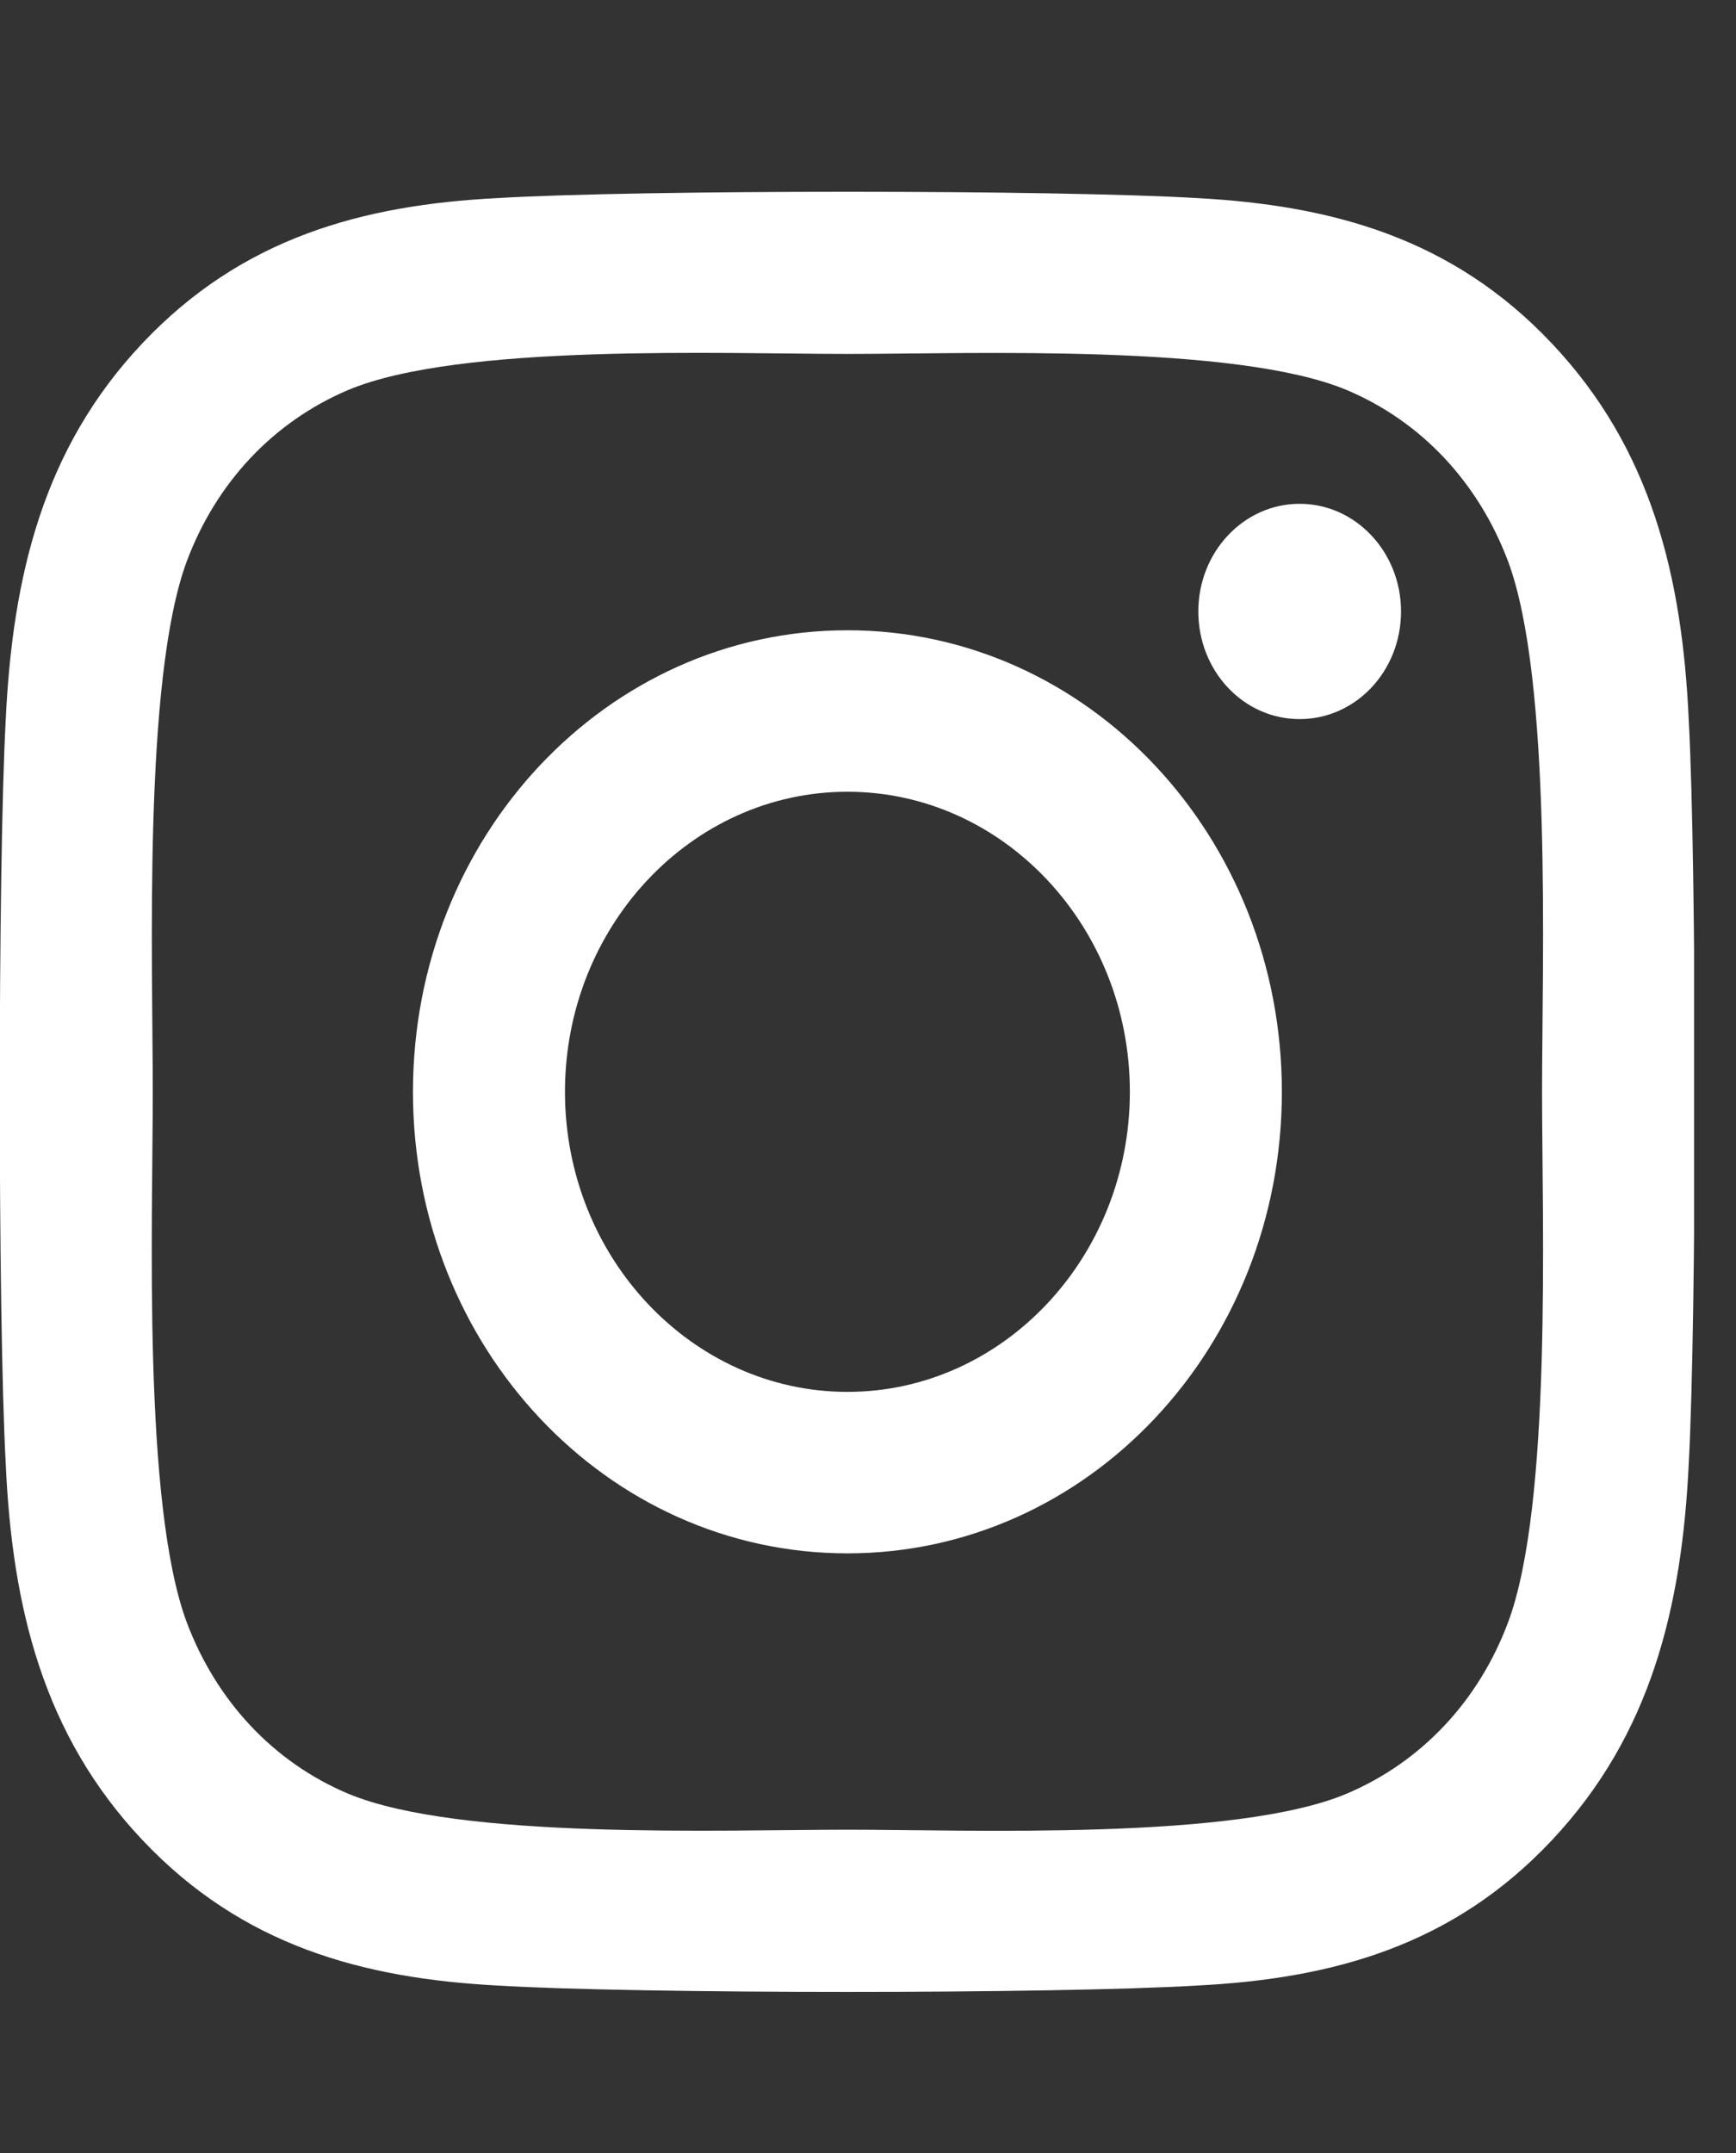 <svg width="25" height="31" viewBox="0 0 25 31" fill="none" xmlns="http://www.w3.org/2000/svg">
<rect x="0" y="0" width="25" height="31" fill="#333333" stroke="none"/>
<g clip-path="url(#clip0_406_541)">
<path d="M12.204 9.075C8.74 9.075 5.947 12.043 5.947 15.721C5.947 19.399 8.74 22.366 12.204 22.366C15.667 22.366 18.46 19.399 18.46 15.721C18.46 12.043 15.667 9.075 12.204 9.075ZM12.204 20.041C9.966 20.041 8.136 18.104 8.136 15.721C8.136 13.338 9.96 11.4 12.204 11.4C14.447 11.4 16.271 13.338 16.271 15.721C16.271 18.104 14.442 20.041 12.204 20.041ZM20.176 8.804C20.176 9.665 19.522 10.354 18.716 10.354C17.905 10.354 17.257 9.66 17.257 8.804C17.257 7.948 17.91 7.254 18.716 7.254C19.522 7.254 20.176 7.948 20.176 8.804ZM24.32 10.377C24.227 8.3 23.781 6.461 22.349 4.946C20.922 3.431 19.19 2.956 17.235 2.852C15.22 2.731 9.181 2.731 7.167 2.852C5.217 2.951 3.485 3.425 2.053 4.94C0.621 6.455 0.18 8.295 0.082 10.371C-0.032 12.511 -0.032 18.925 0.082 21.065C0.174 23.141 0.621 24.98 2.053 26.496C3.485 28.011 5.212 28.485 7.167 28.589C9.181 28.711 15.22 28.711 17.235 28.589C19.19 28.491 20.922 28.017 22.349 26.496C23.775 24.98 24.222 23.141 24.32 21.065C24.434 18.925 24.434 12.517 24.32 10.377ZM21.717 23.361C21.292 24.495 20.47 25.368 19.397 25.825C17.791 26.502 13.979 26.345 12.204 26.345C10.428 26.345 6.611 26.496 5.01 25.825C3.943 25.374 3.12 24.5 2.69 23.361C2.053 21.655 2.2 17.606 2.2 15.721C2.2 13.835 2.059 9.781 2.69 8.081C3.115 6.947 3.937 6.074 5.01 5.617C6.617 4.94 10.428 5.096 12.204 5.096C13.979 5.096 17.796 4.946 19.397 5.617C20.465 6.068 21.287 6.941 21.717 8.081C22.354 9.787 22.207 13.835 22.207 15.721C22.207 17.606 22.354 21.661 21.717 23.361Z" fill="white"/>
</g>
<defs>
<clipPath id="clip0_406_541">
<rect width="24.396" height="29.612" fill="white" transform="translate(0 0.921)"/>
</clipPath>
</defs>
</svg>
